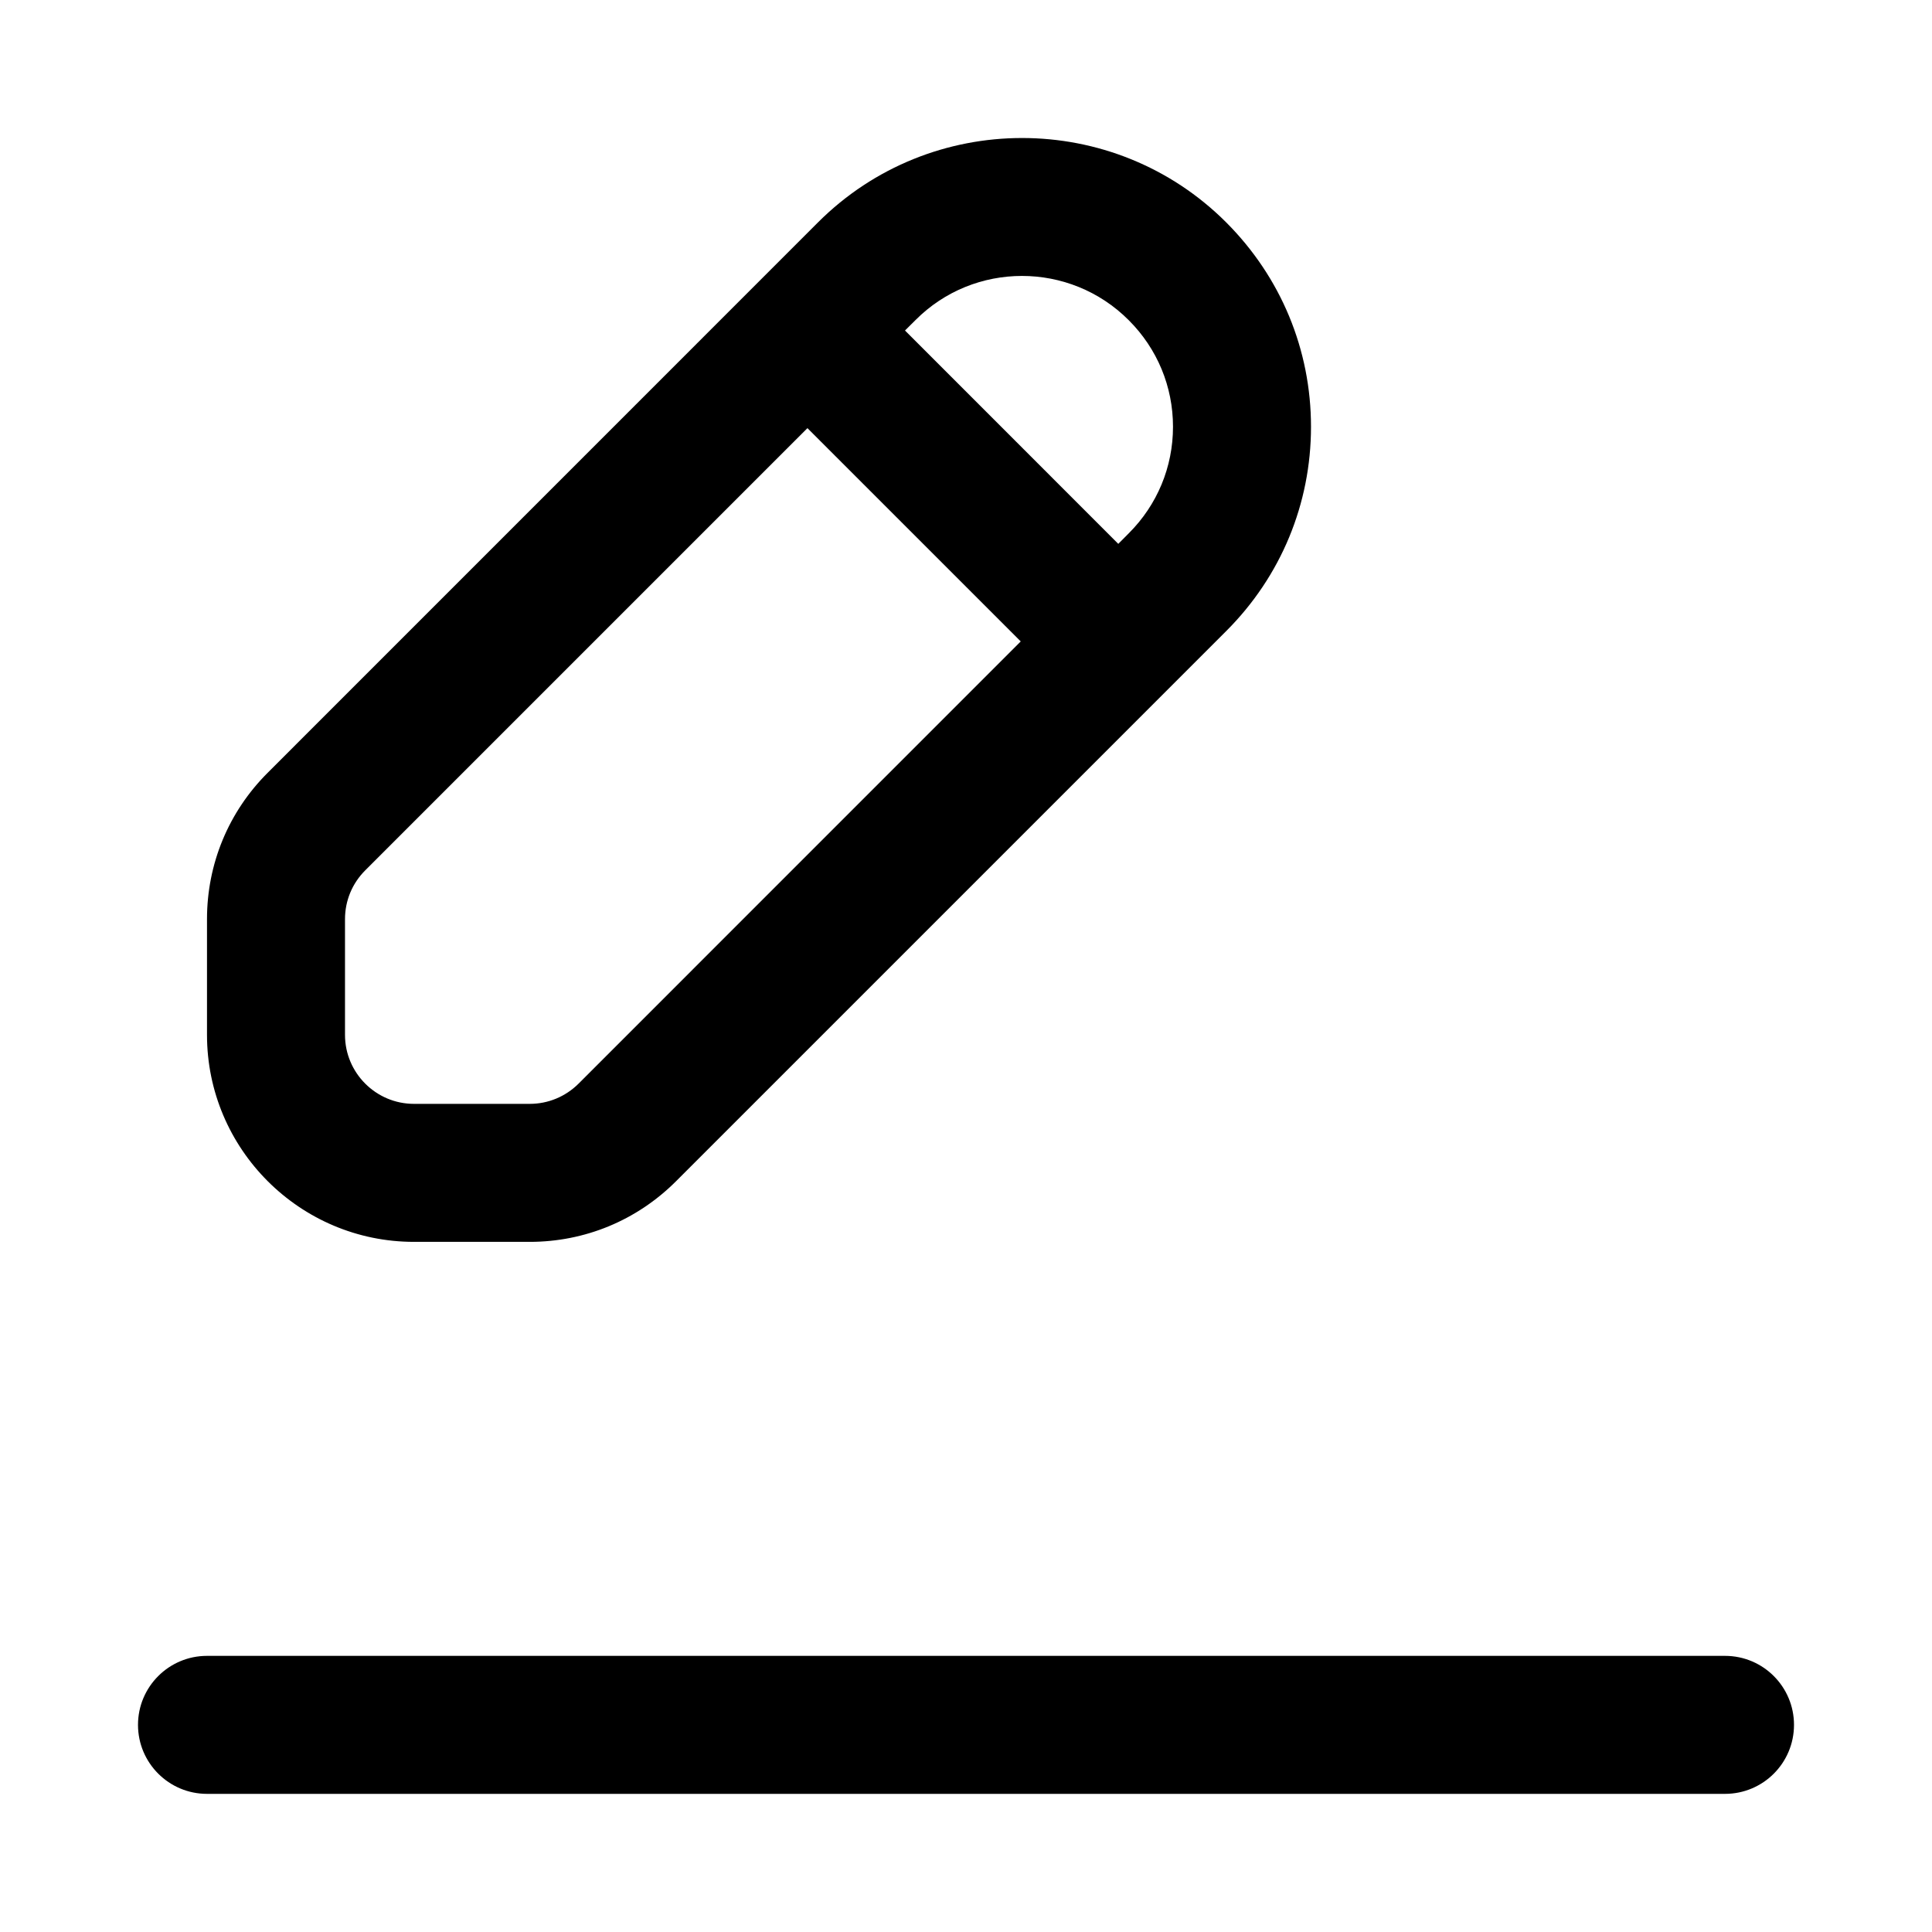 <svg width="28" height="28" viewBox="0 0 28 28">
  <path fill-rule="evenodd" d="M5,14.998 C5,15.549 5.448,15.998 6,15.998 L7.677,15.998 C7.943,15.998 8.195,15.894 8.385,15.705 L14.793,9.296 L11.702,6.205 L5.293,12.614 C5.104,12.803 5,13.054 5,13.321 L5,14.998 Z M13.27,4.637 L13.116,4.79 L16.207,7.882 L16.36,7.728 C16.772,7.316 17,6.768 17,6.185 C17,5.602 16.772,5.054 16.36,4.642 C15.933,4.213 15.371,3.999 14.811,3.999 C14.252,3.999 13.694,4.212 13.27,4.637 L13.27,4.637 Z M3,14.998 L3,13.321 C3,12.52 3.312,11.766 3.879,11.2 L11.855,3.223 C13.485,1.593 16.14,1.592 17.771,3.223 C18.564,4.017 19,5.068 19,6.185 C19,7.302 18.564,8.353 17.774,9.143 L9.798,17.119 C9.231,17.686 8.478,17.998 7.677,17.998 L6,17.998 C4.346,17.998 3,16.652 3,14.998 L3,14.998 Z M26,24.998 C26,25.55 25.553,25.998 25,25.998 L3,25.998 C2.448,25.998 2,25.55 2,24.998 C2,24.446 2.448,23.998 3,23.998 L25,23.998 C25.553,23.998 26,24.446 26,24.998 L26,24.998 Z"/>
</svg>
